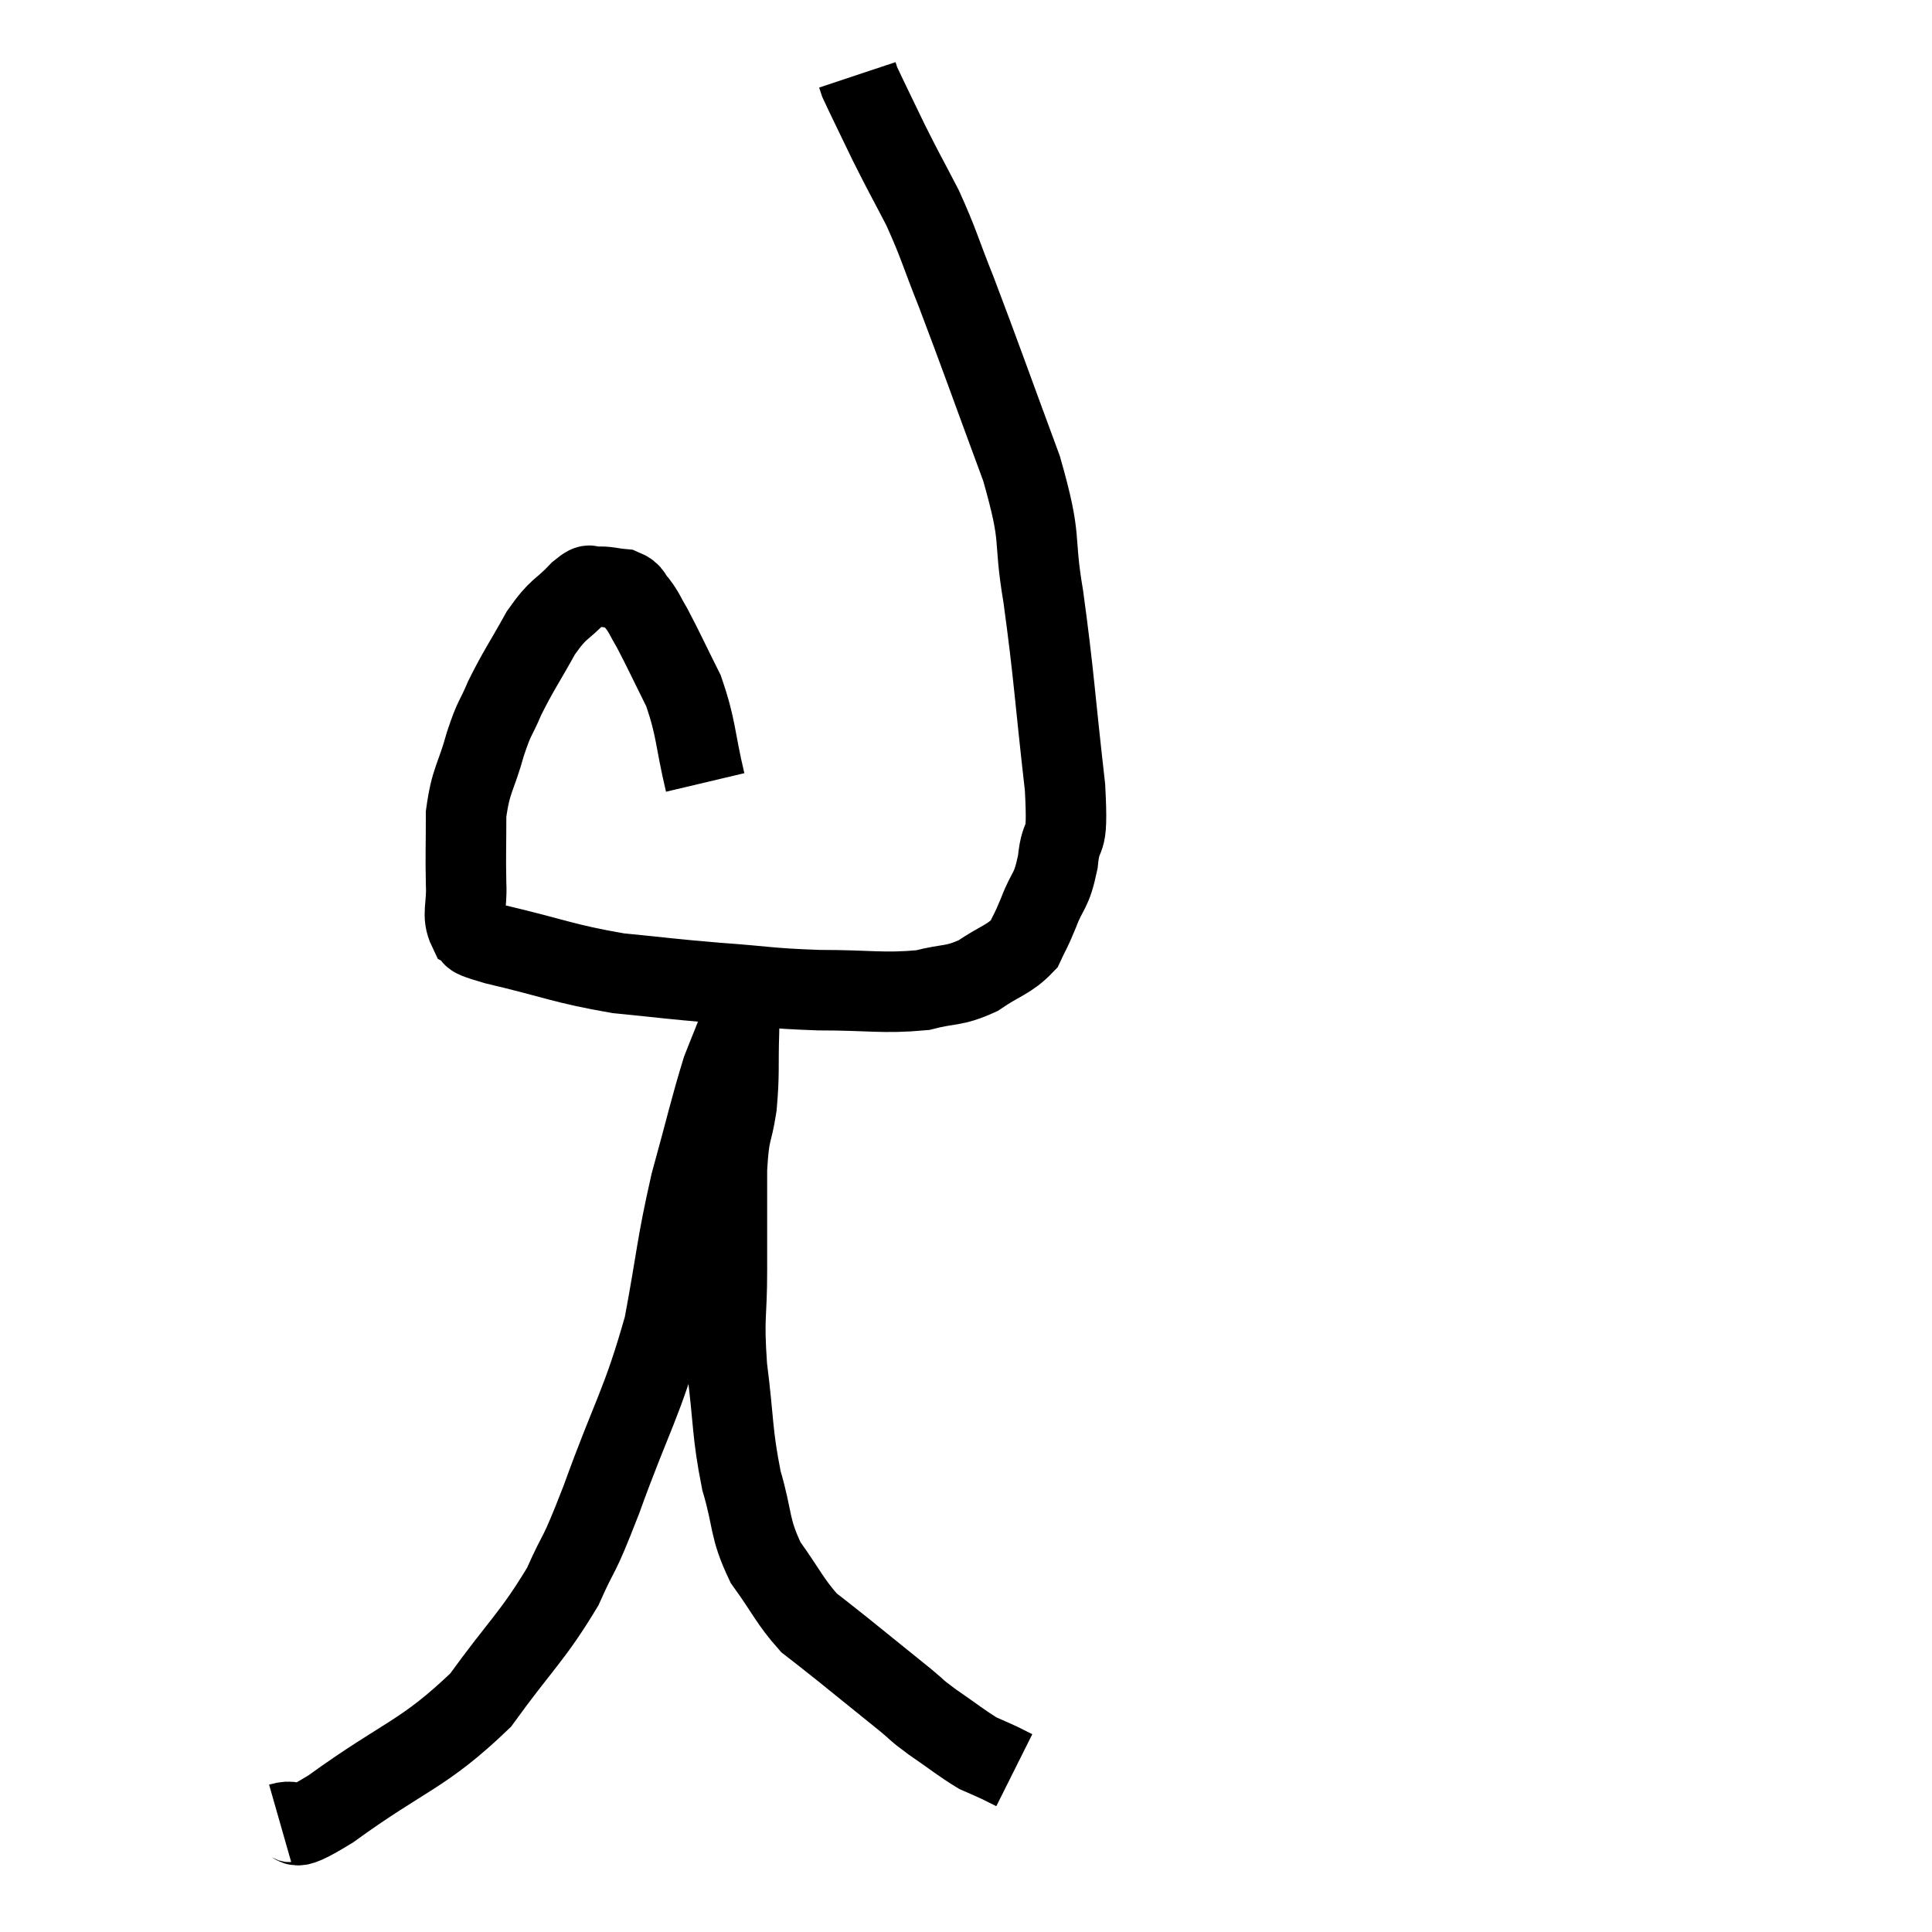 <svg width="48" height="48" viewBox="0 0 48 48" xmlns="http://www.w3.org/2000/svg"><path d="M 17.52 19.44 C 17.25 18.3, 17.31 18.12, 16.98 17.16 C 16.59 16.38, 16.485 16.14, 16.2 15.6 C 16.02 15.3, 16.02 15.24, 15.84 15 C 15.66 14.82, 15.735 14.745, 15.48 14.64 C 15.15 14.61, 15.09 14.565, 14.82 14.58 C 14.61 14.64, 14.745 14.415, 14.4 14.7 C 13.92 15.21, 13.905 15.06, 13.44 15.72 C 12.99 16.53, 12.885 16.65, 12.54 17.34 C 12.3 17.91, 12.3 17.76, 12.06 18.48 C 11.82 19.35, 11.7 19.35, 11.58 20.22 C 11.58 21.09, 11.565 21.24, 11.58 21.96 C 11.61 22.53, 11.46 22.725, 11.64 23.1 C 11.97 23.28, 11.37 23.19, 12.3 23.46 C 13.83 23.82, 13.98 23.94, 15.36 24.18 C 16.59 24.3, 16.575 24.315, 17.82 24.42 C 19.08 24.51, 19.065 24.555, 20.34 24.6 C 21.63 24.6, 21.93 24.69, 22.92 24.6 C 23.61 24.42, 23.67 24.525, 24.3 24.24 C 24.87 23.85, 25.065 23.85, 25.44 23.46 C 25.62 23.07, 25.59 23.19, 25.8 22.68 C 26.04 22.05, 26.115 22.2, 26.28 21.42 C 26.37 20.49, 26.55 21.21, 26.46 19.56 C 26.19 17.19, 26.19 16.8, 25.92 14.82 C 25.65 13.23, 25.92 13.53, 25.38 11.64 C 24.57 9.45, 24.375 8.88, 23.76 7.26 C 23.34 6.21, 23.34 6.09, 22.92 5.16 C 22.5 4.35, 22.47 4.32, 22.08 3.54 C 21.72 2.79, 21.555 2.46, 21.36 2.04 C 21.33 1.95, 21.315 1.905, 21.3 1.86 L 21.3 1.86" fill="none" stroke="black" stroke-width="2"></path><path d="M 6.96 45.3 C 7.59 45.12, 6.975 45.705, 8.22 44.94 C 10.08 43.59, 10.5 43.62, 11.94 42.24 C 12.96 40.83, 13.23 40.665, 13.98 39.42 C 14.46 38.34, 14.31 38.88, 14.94 37.26 C 15.72 35.1, 15.945 34.905, 16.5 32.94 C 16.83 31.17, 16.8 30.99, 17.16 29.4 C 17.55 27.99, 17.64 27.555, 17.94 26.58 C 18.15 26.04, 18.255 25.815, 18.36 25.5 C 18.36 25.41, 18.36 25.365, 18.36 25.32 C 18.36 25.32, 18.36 25.44, 18.36 25.32 C 18.36 25.08, 18.36 24.96, 18.36 24.84 C 18.36 24.84, 18.36 24.84, 18.36 24.84 C 18.36 24.84, 18.36 24.84, 18.36 24.84 C 18.36 24.84, 18.36 24.645, 18.36 24.84 C 18.36 25.23, 18.375 24.96, 18.36 25.62 C 18.33 26.55, 18.375 26.625, 18.3 27.48 C 18.18 28.26, 18.12 28.02, 18.06 29.04 C 18.06 30.3, 18.06 30.33, 18.06 31.56 C 18.06 32.76, 17.97 32.655, 18.06 33.96 C 18.24 35.37, 18.18 35.565, 18.42 36.78 C 18.72 37.8, 18.6 37.935, 19.02 38.82 C 19.56 39.57, 19.62 39.78, 20.1 40.32 C 20.52 40.65, 20.34 40.5, 20.94 40.98 C 21.72 41.61, 21.945 41.79, 22.5 42.24 C 22.83 42.51, 22.71 42.45, 23.16 42.78 C 23.73 43.17, 23.88 43.305, 24.3 43.56 C 24.57 43.68, 24.615 43.695, 24.84 43.8 C 25.02 43.89, 25.11 43.935, 25.2 43.98 L 25.2 43.98" fill="none" stroke="black" stroke-width="2"></path></svg>